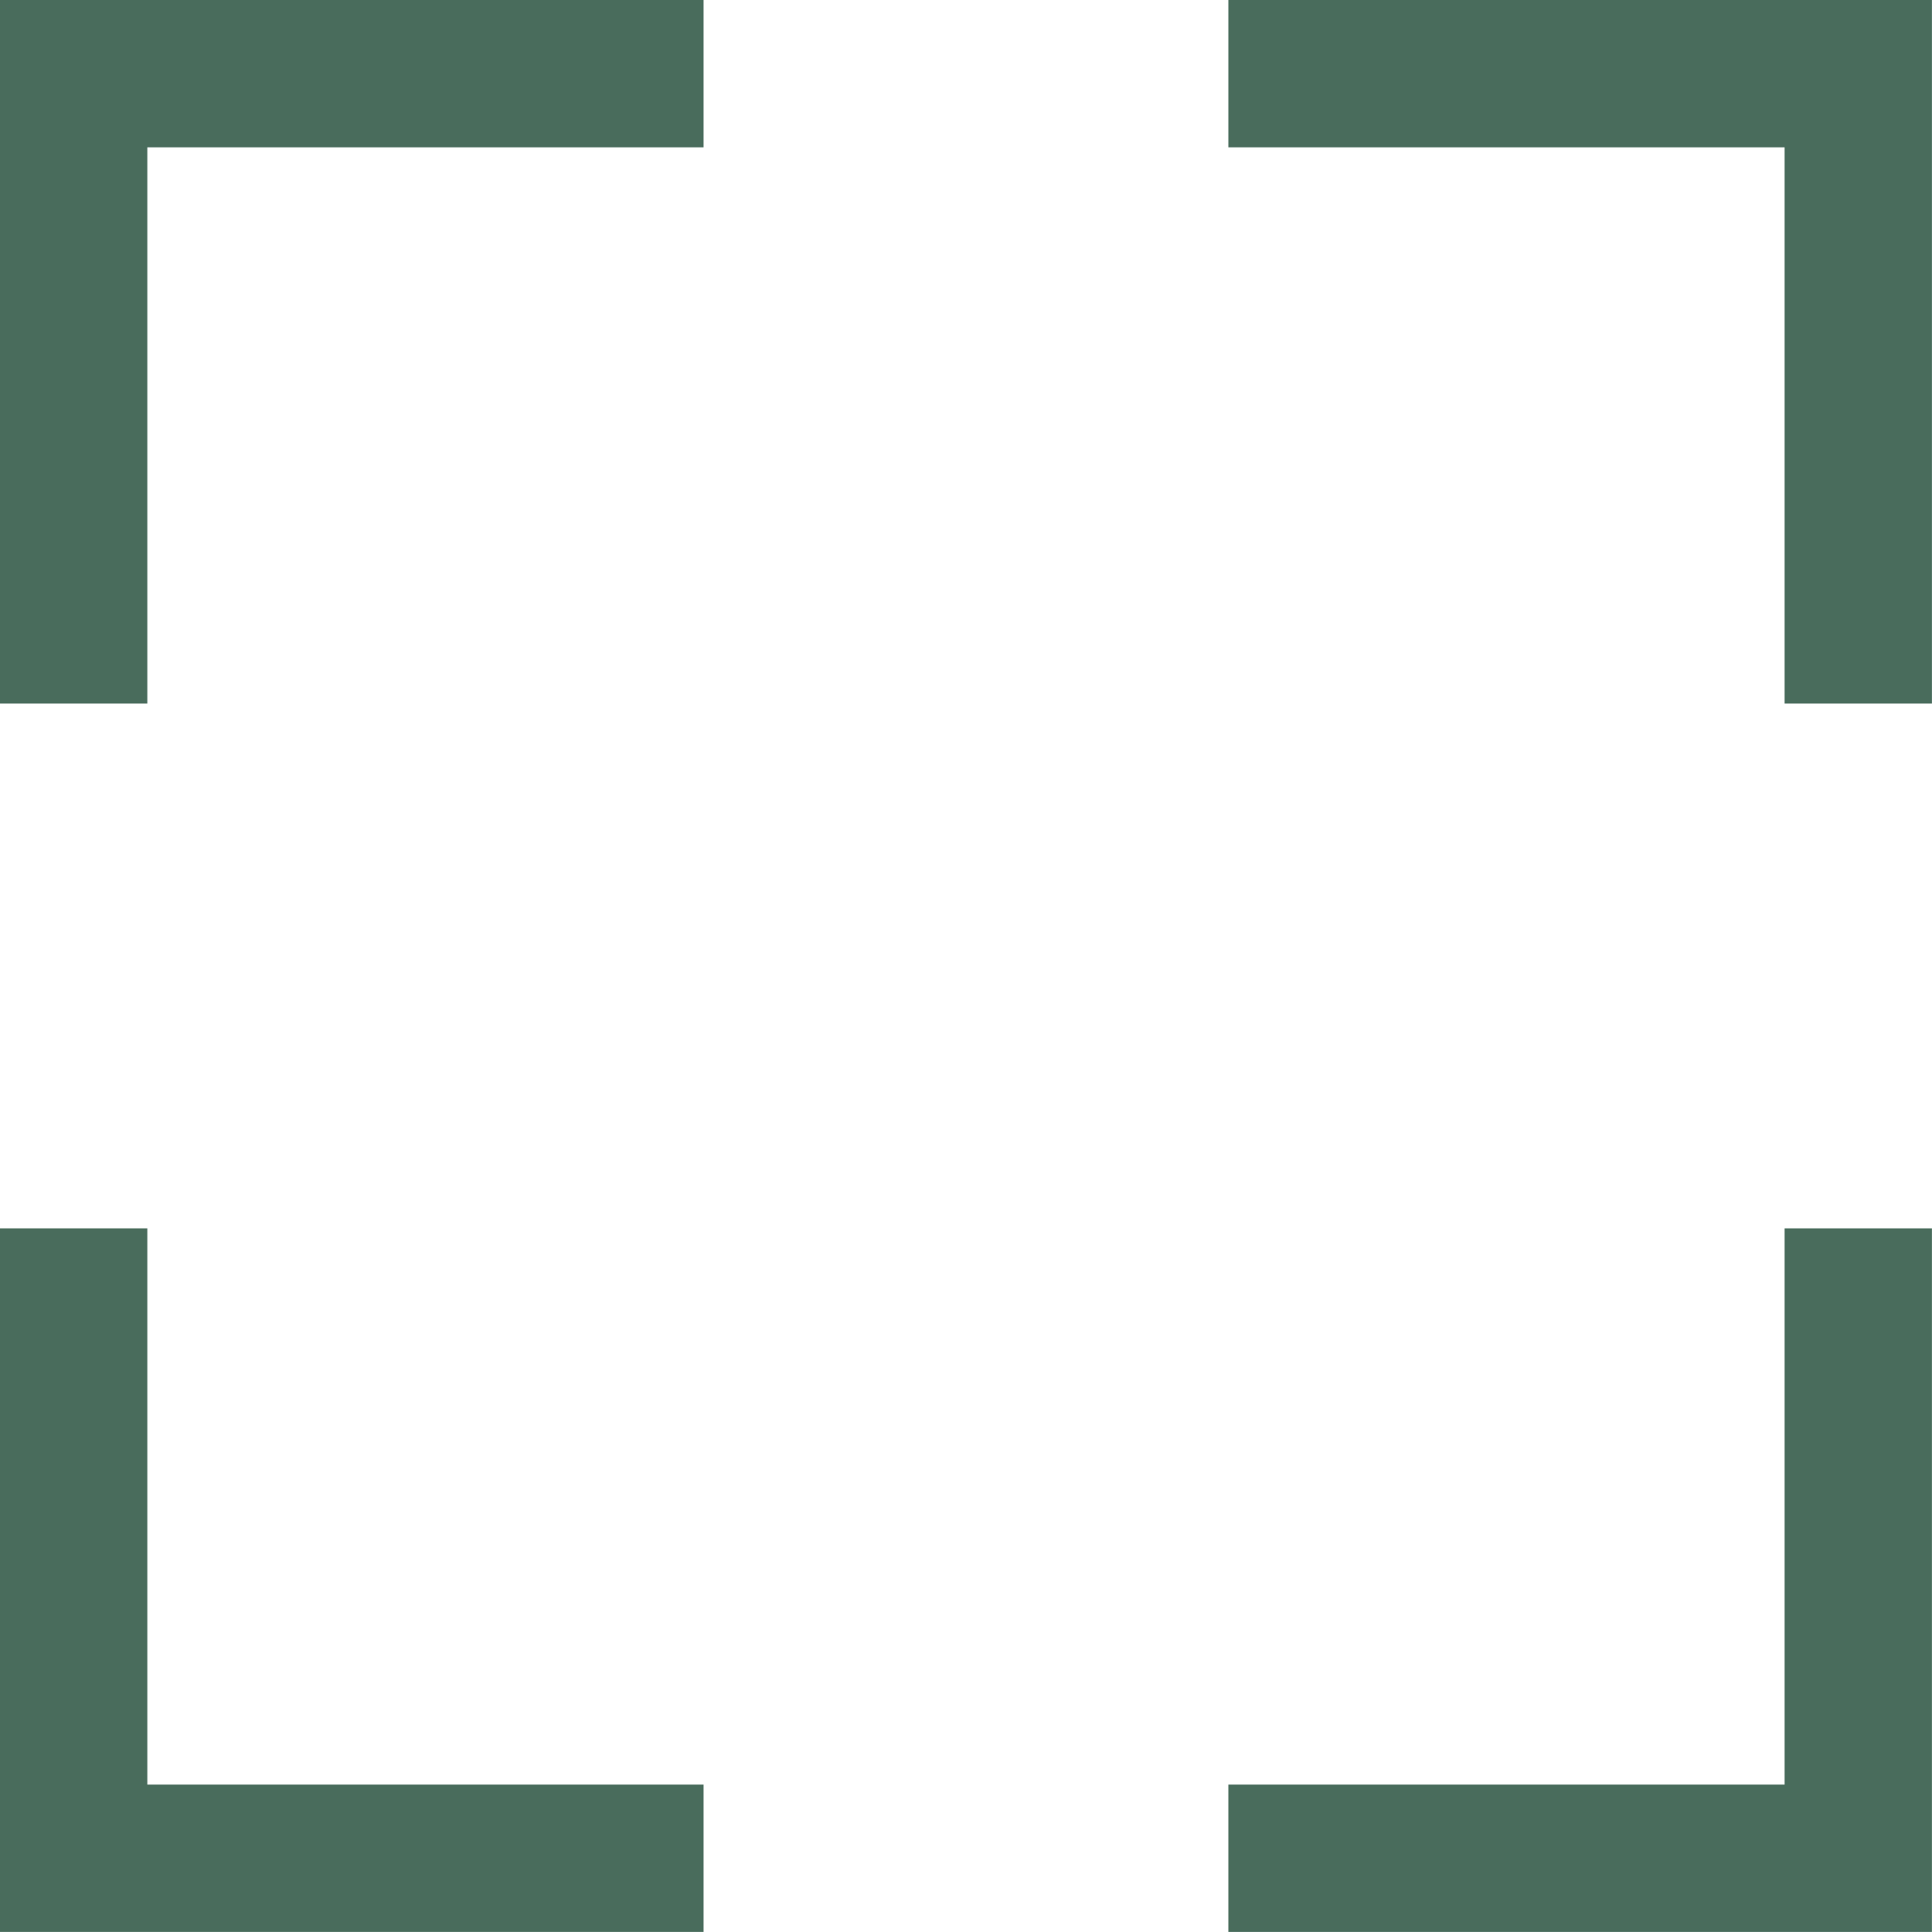 <svg xmlns="http://www.w3.org/2000/svg" width="26.225" height="26.225" viewBox="0 0 26.225 26.225">
  <g id="fullscreen" transform="translate(-150.668 -80.668)">
    <path id="Path_50807" data-name="Path 50807" d="M81.668,90.218v-8.55h8.55" transform="translate(70 0)" fill="none" stroke="#496c5c" stroke-width="2"/>
    <path id="Path_50808" data-name="Path 50808" d="M90.218,346.878h-8.55v-8.55" transform="translate(70 -240.986)" fill="none" stroke="#496c5c" stroke-width="2"/>
    <path id="Path_50809" data-name="Path 50809" d="M338.328,81.668h8.55v8.55" transform="translate(-170.986 0)" fill="none" stroke="#496c5c" stroke-width="2"/>
    <path id="Path_50810" data-name="Path 50810" d="M346.878,338.328v8.55h-8.55" transform="translate(-170.986 -240.986)" fill="none" stroke="#496c5c" stroke-width="2"/>
  </g>
</svg>
